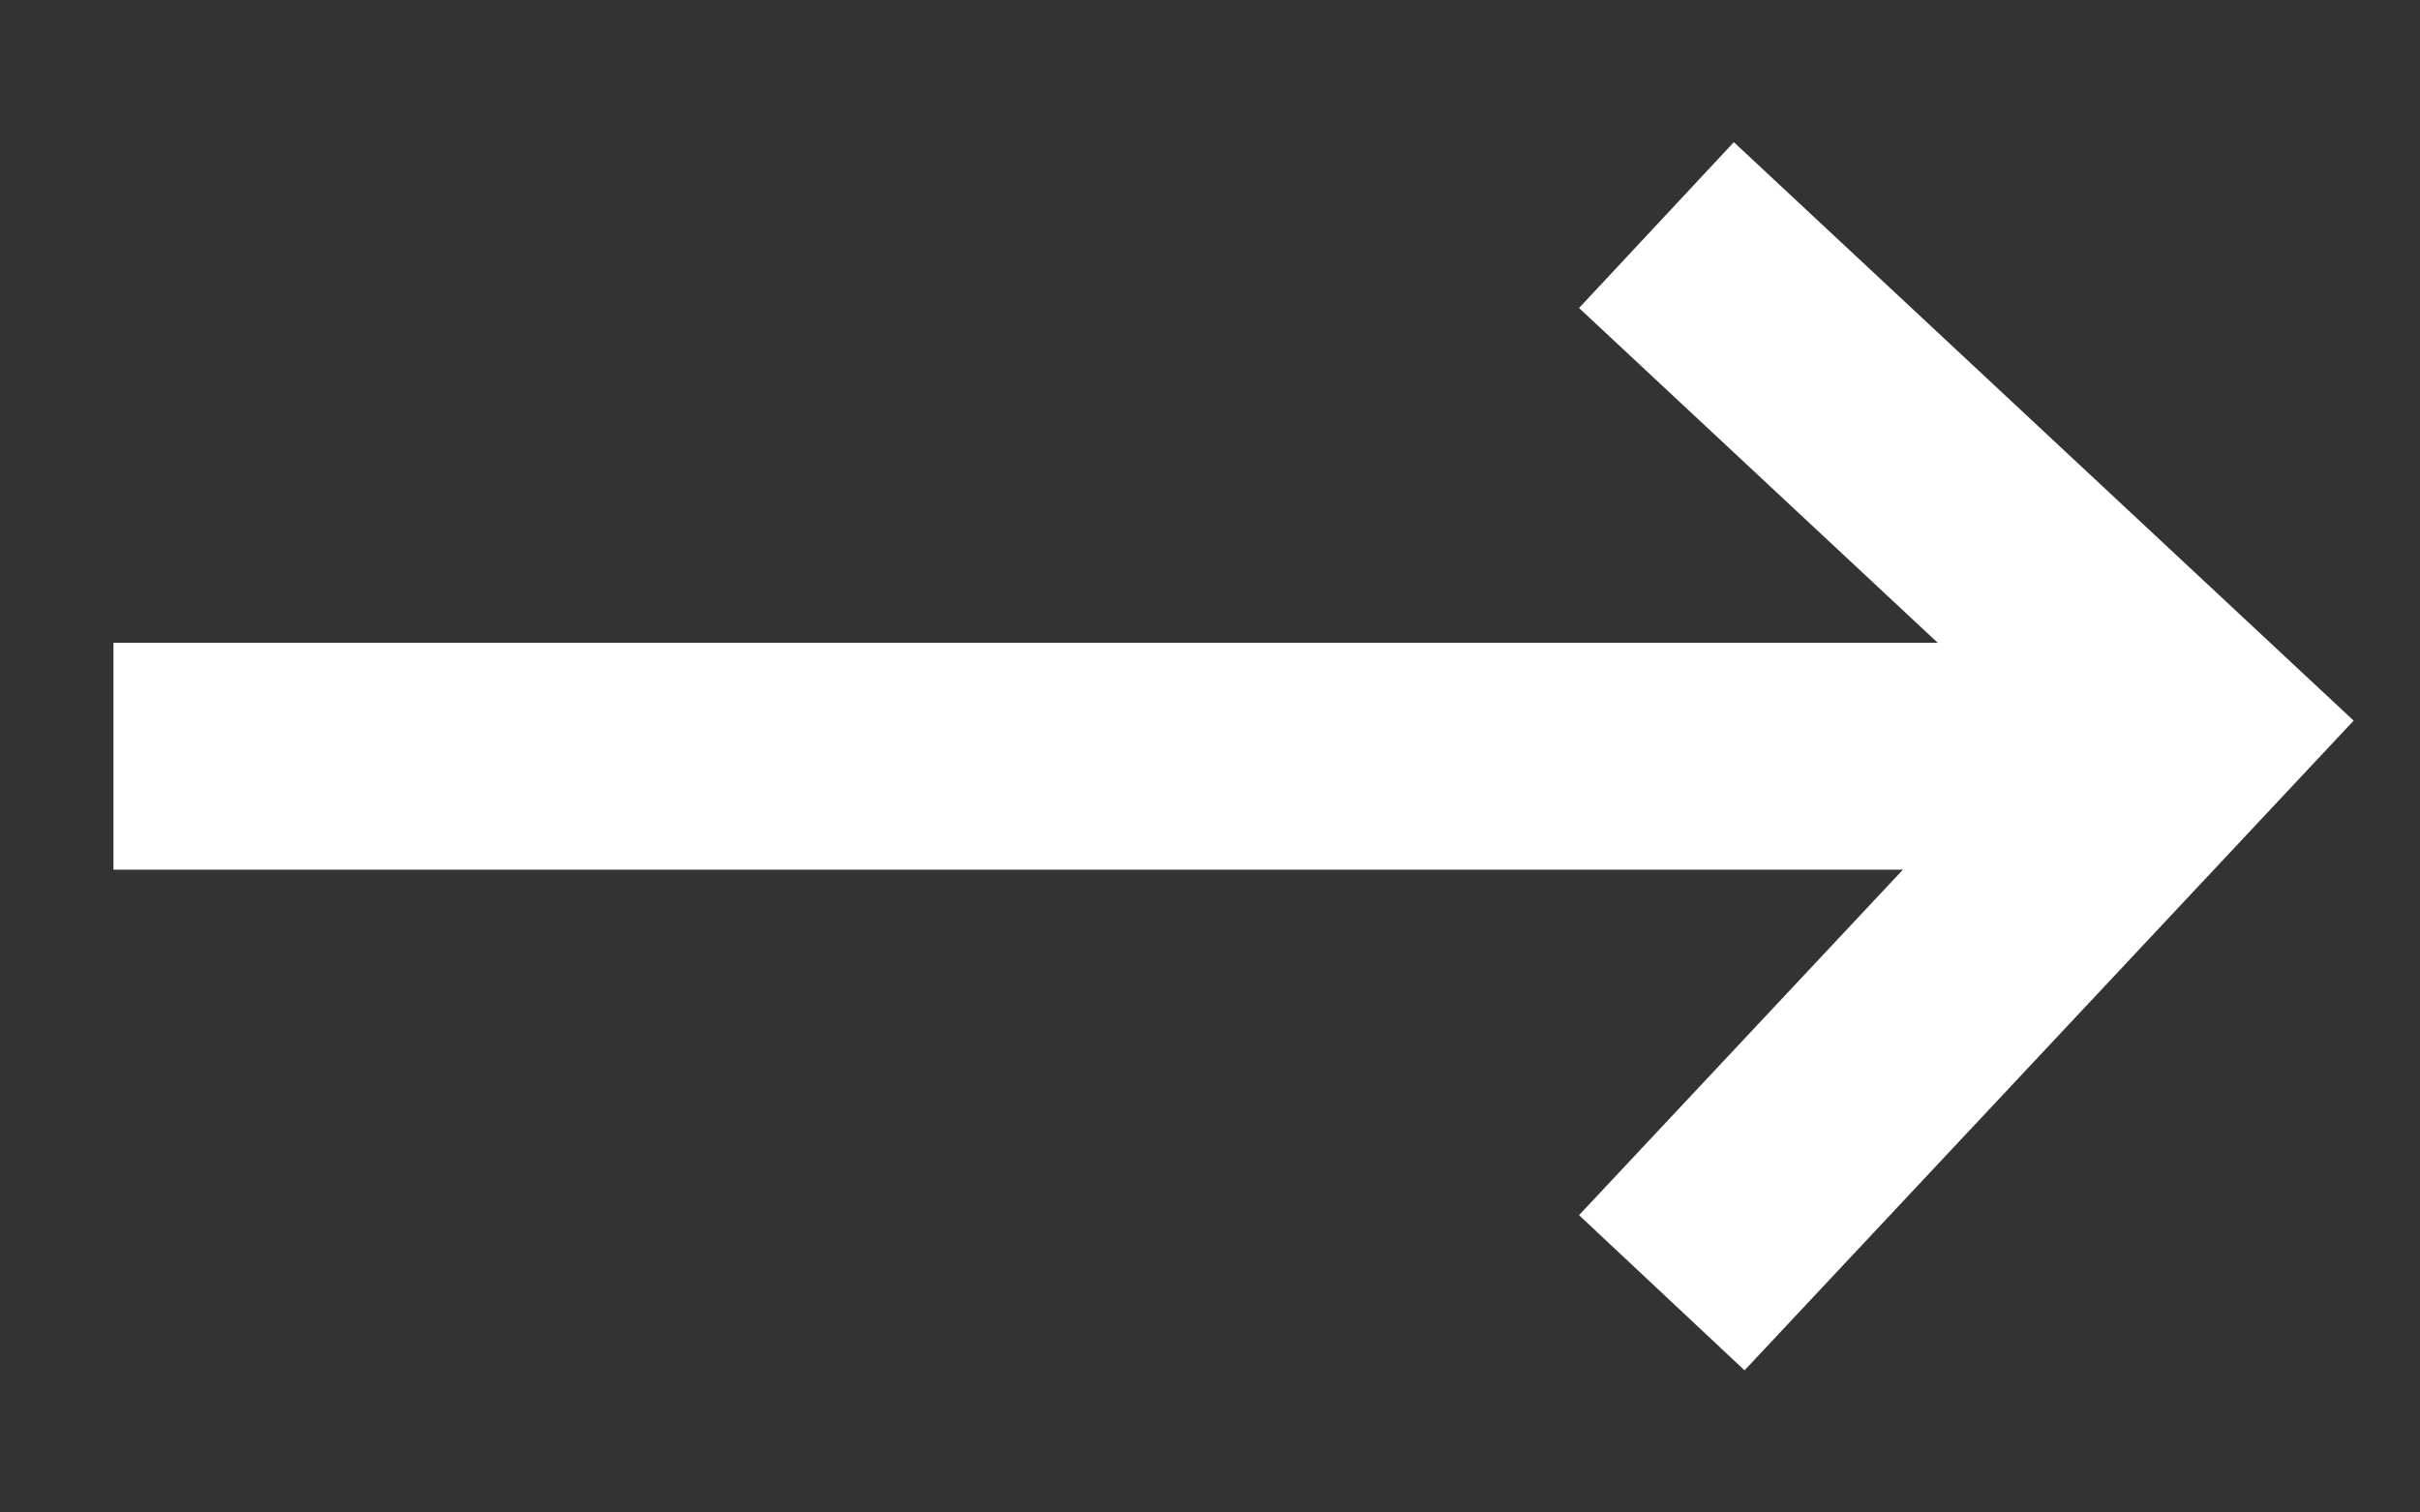 <svg width="32" height="20" viewBox="0 0 32 20" fill="none" xmlns="http://www.w3.org/2000/svg">
<rect x="0" y="0" width="32" height="20" fill="#333333" stroke="none"/>
<path d="M3 10H27" stroke="white" stroke-width="3" stroke-linecap="square"/>
<path d="M23 4L29 9.6L23 16" stroke="white" stroke-width="3" stroke-linecap="square"/>
</svg>
